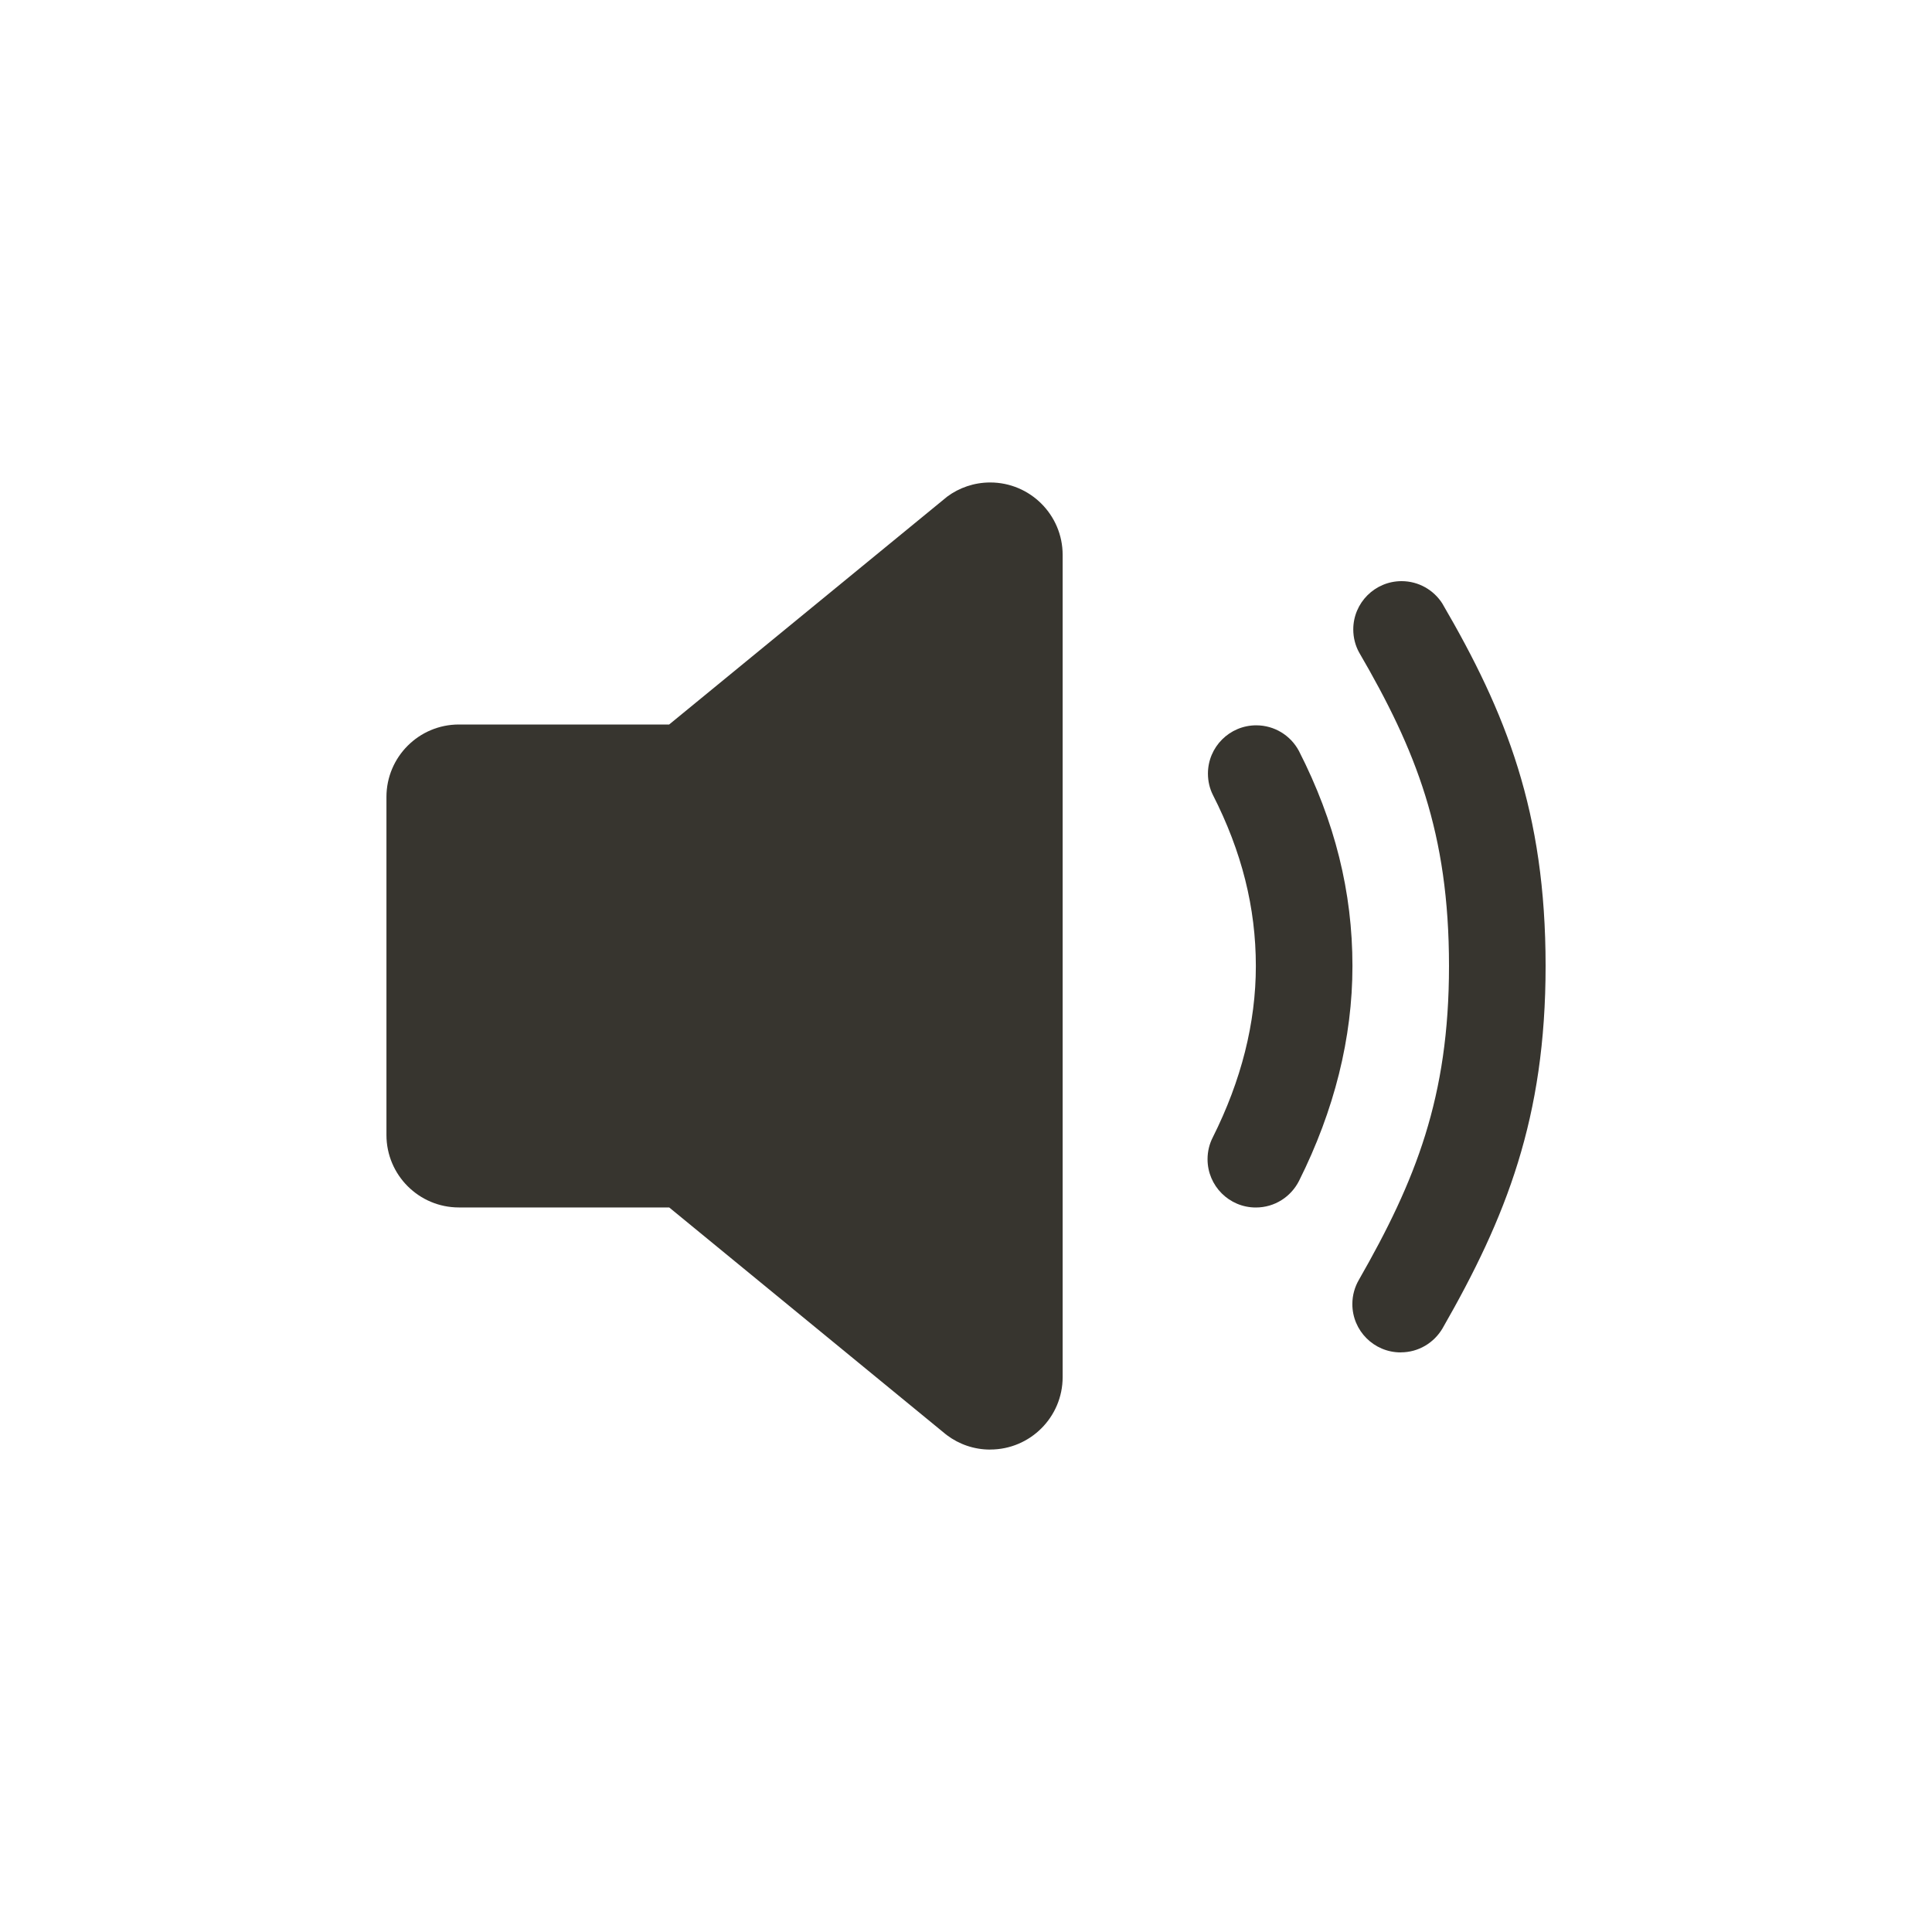 <!-- Generated by IcoMoon.io -->
<svg version="1.1" xmlns="http://www.w3.org/2000/svg" width="40" height="40" viewBox="0 0 40 40">
<title>io-volume-medium</title>
<path fill="#37352f" d="M20.5 30.012c-0.334-0-0.643-0.11-0.892-0.296l0.004 0.003-0.041-0.032-5.716-4.688h-4.354c-0.828 0-1.5-0.672-1.5-1.5v0-6.999c0-0.828 0.672-1.5 1.5-1.5v0h4.353l5.758-4.719c0.246-0.182 0.555-0.292 0.889-0.292 0.828 0 1.5 0.672 1.5 1.5 0 0 0 0.001 0 0.001v-0 17.021c0 0.828-0.672 1.5-1.5 1.5v0z"></path>
<path fill="#37352f" d="M26 25c-0.552-0-0.999-0.448-0.999-1 0-0.164 0.039-0.318 0.109-0.454l-0.003 0.006c0.593-1.181 0.894-2.375 0.894-3.551 0-1.21-0.291-2.37-0.891-3.546-0.064-0.128-0.101-0.279-0.101-0.438 0-0.552 0.448-1 1-1 0.38 0 0.711 0.212 0.88 0.524l0.003 0.005c0.746 1.464 1.109 2.921 1.109 4.454 0 1.489-0.375 2.986-1.106 4.449-0.168 0.33-0.505 0.551-0.894 0.551-0 0-0 0-0 0v0z"></path>
<path fill="#37352f" d="M29 28c-0 0-0.001 0-0.001 0-0.552 0-1-0.448-1-1 0-0.184 0.050-0.357 0.137-0.505l-0.003 0.005c1.179-2.059 1.867-3.784 1.867-6.5 0-2.758-0.684-4.47-1.864-6.497-0.074-0.136-0.118-0.298-0.118-0.471 0-0.552 0.448-1 1-1 0.355 0 0.666 0.185 0.844 0.463l0.002 0.004c1.318 2.26 2.136 4.305 2.136 7.5 0 3.147-0.816 5.203-2.132 7.5-0.176 0.301-0.498 0.5-0.866 0.5-0.001 0-0.001 0-0.002 0h0z"></path>
</svg>
